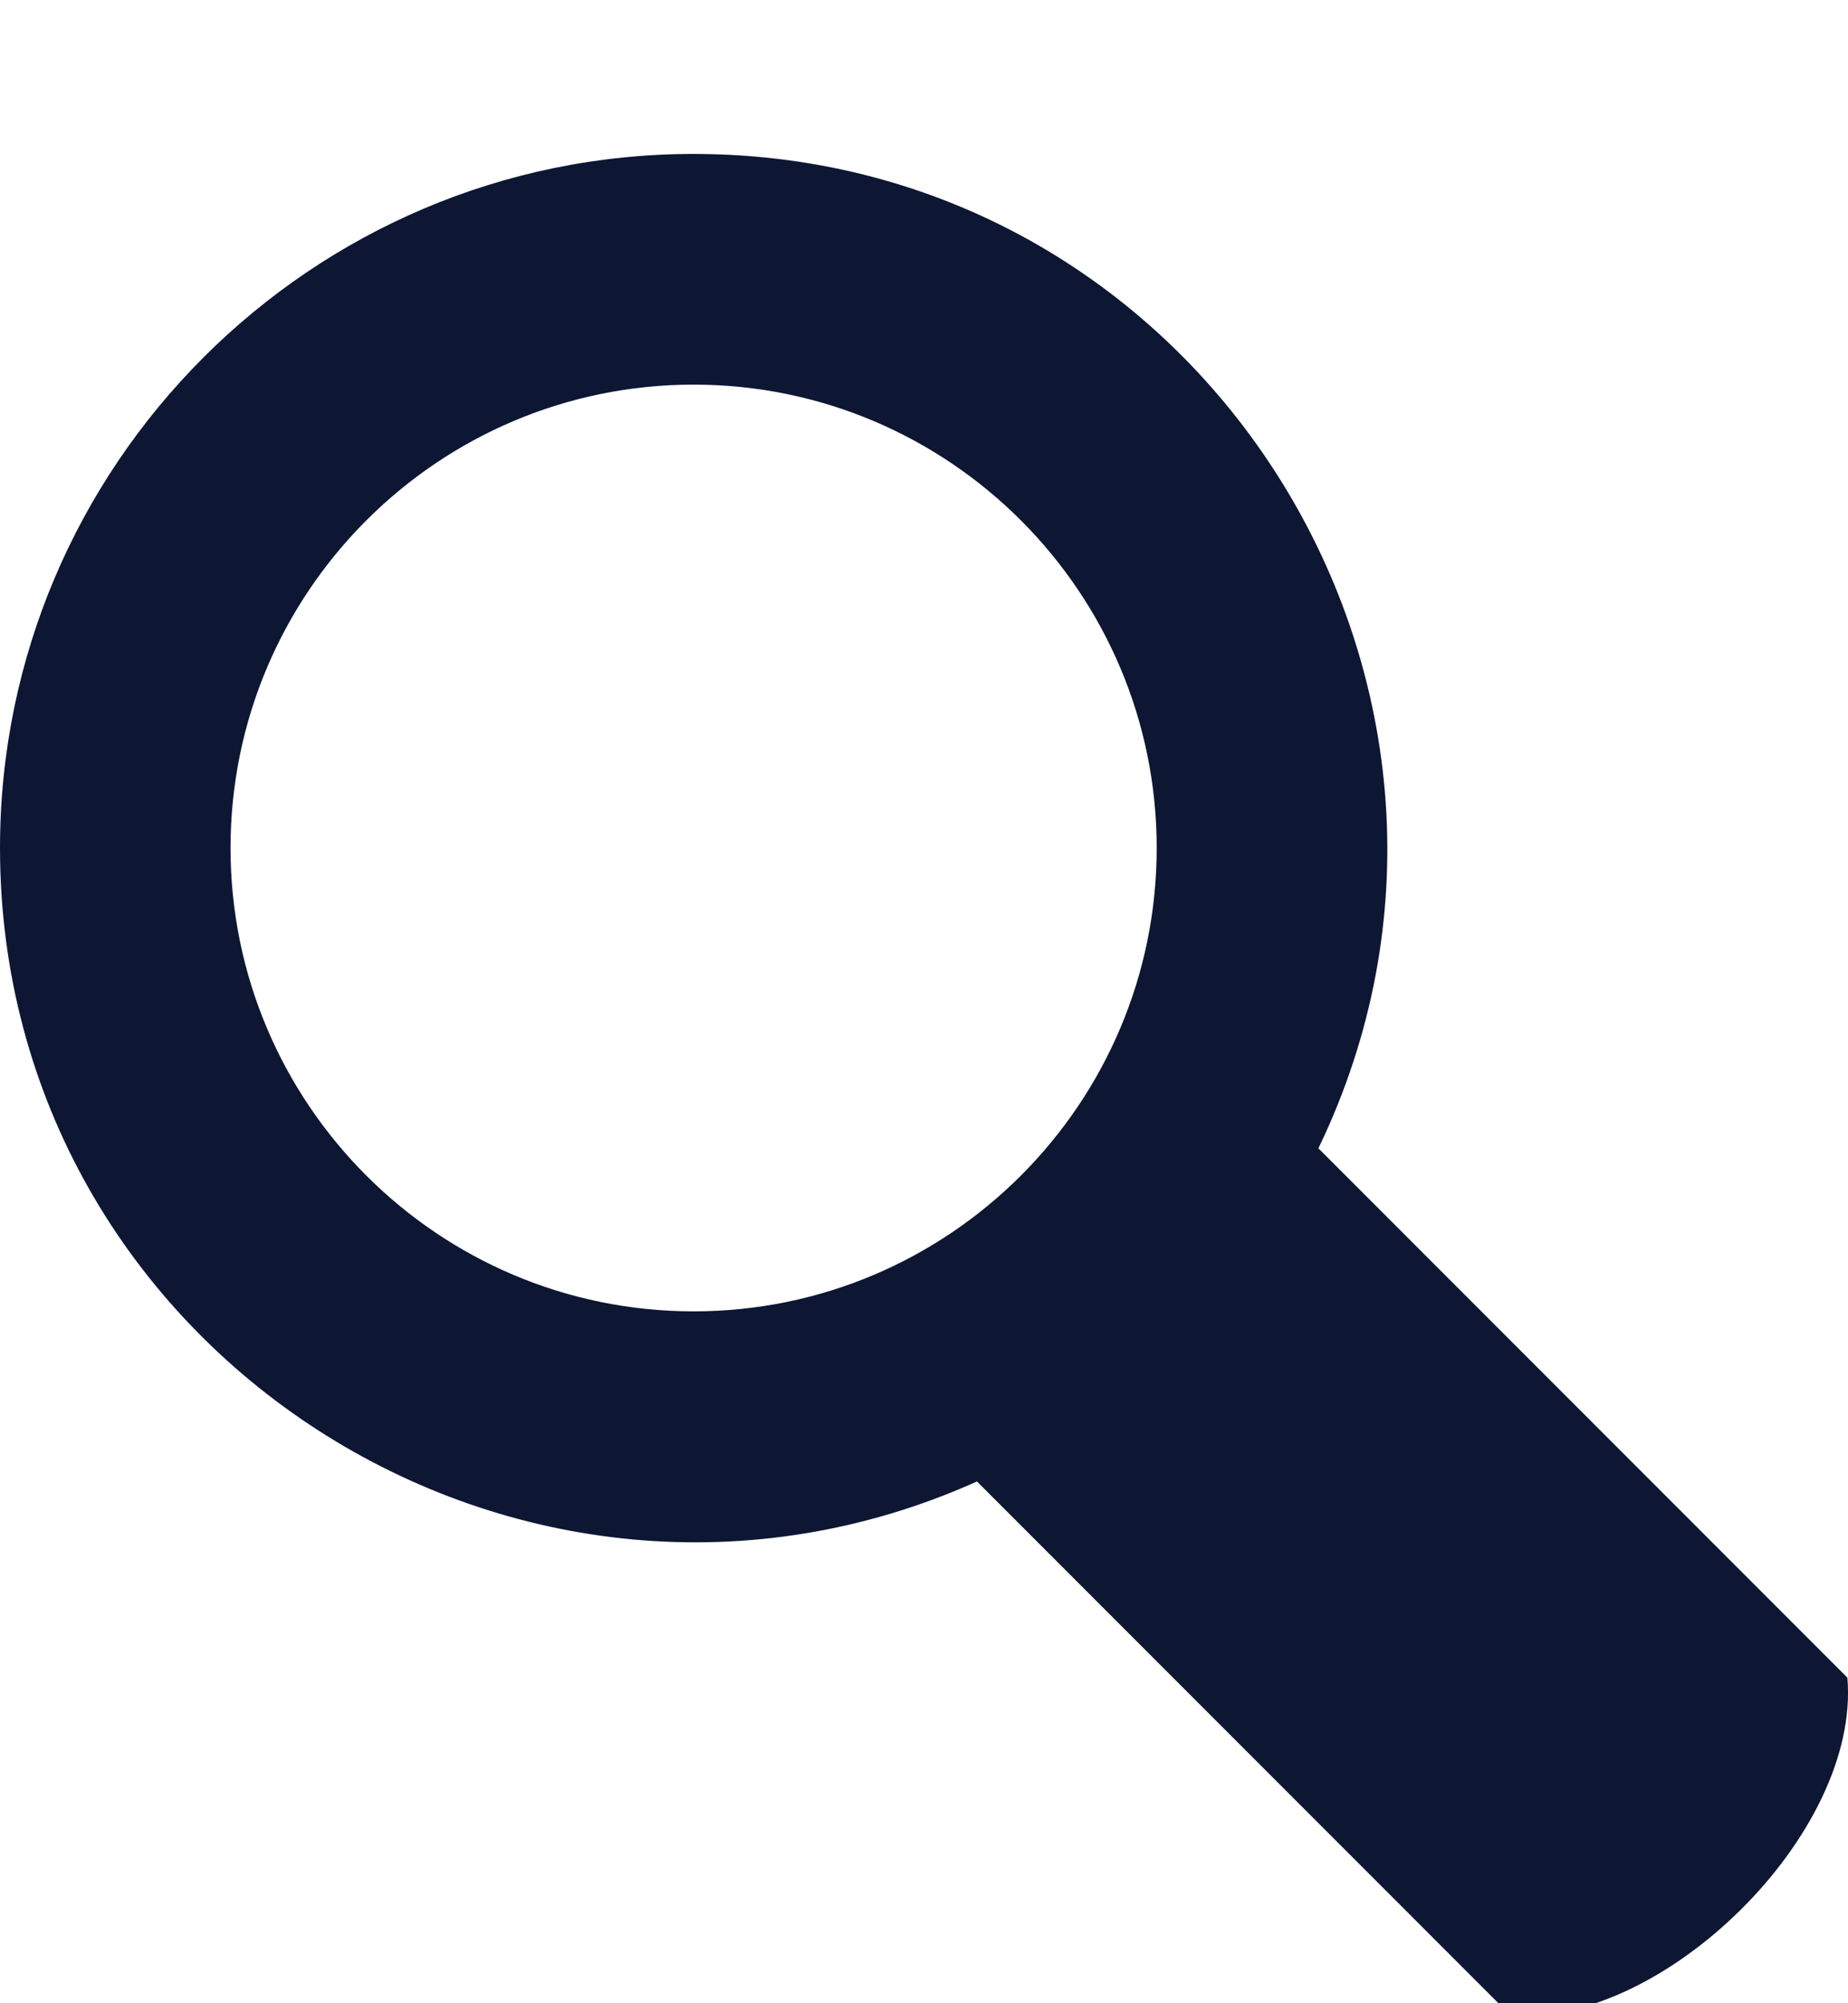 <svg width="12" height="13" viewBox="0 0 12 13" xmlns="http://www.w3.org/2000/svg"><title>icon--search</title><desc>Created with Sketch.</desc><path d="M11.996 10.887l-3.435-3.435c1.427-2.956-.728-6.453-4.058-6.453-2.482 0-4.503 2.022-4.503 4.503 0 3.275 3.395 5.435 6.344 4.112l3.464 3.464c.982.08 2.275-1.174 2.188-2.192zm-7.492-2.377c-1.659 0-3.007-1.348-3.007-3.007s1.348-3.007 3.007-3.007 3.007 1.348 3.007 3.007-1.348 3.007-3.007 3.007z" fill="#0D1733"/></svg>
